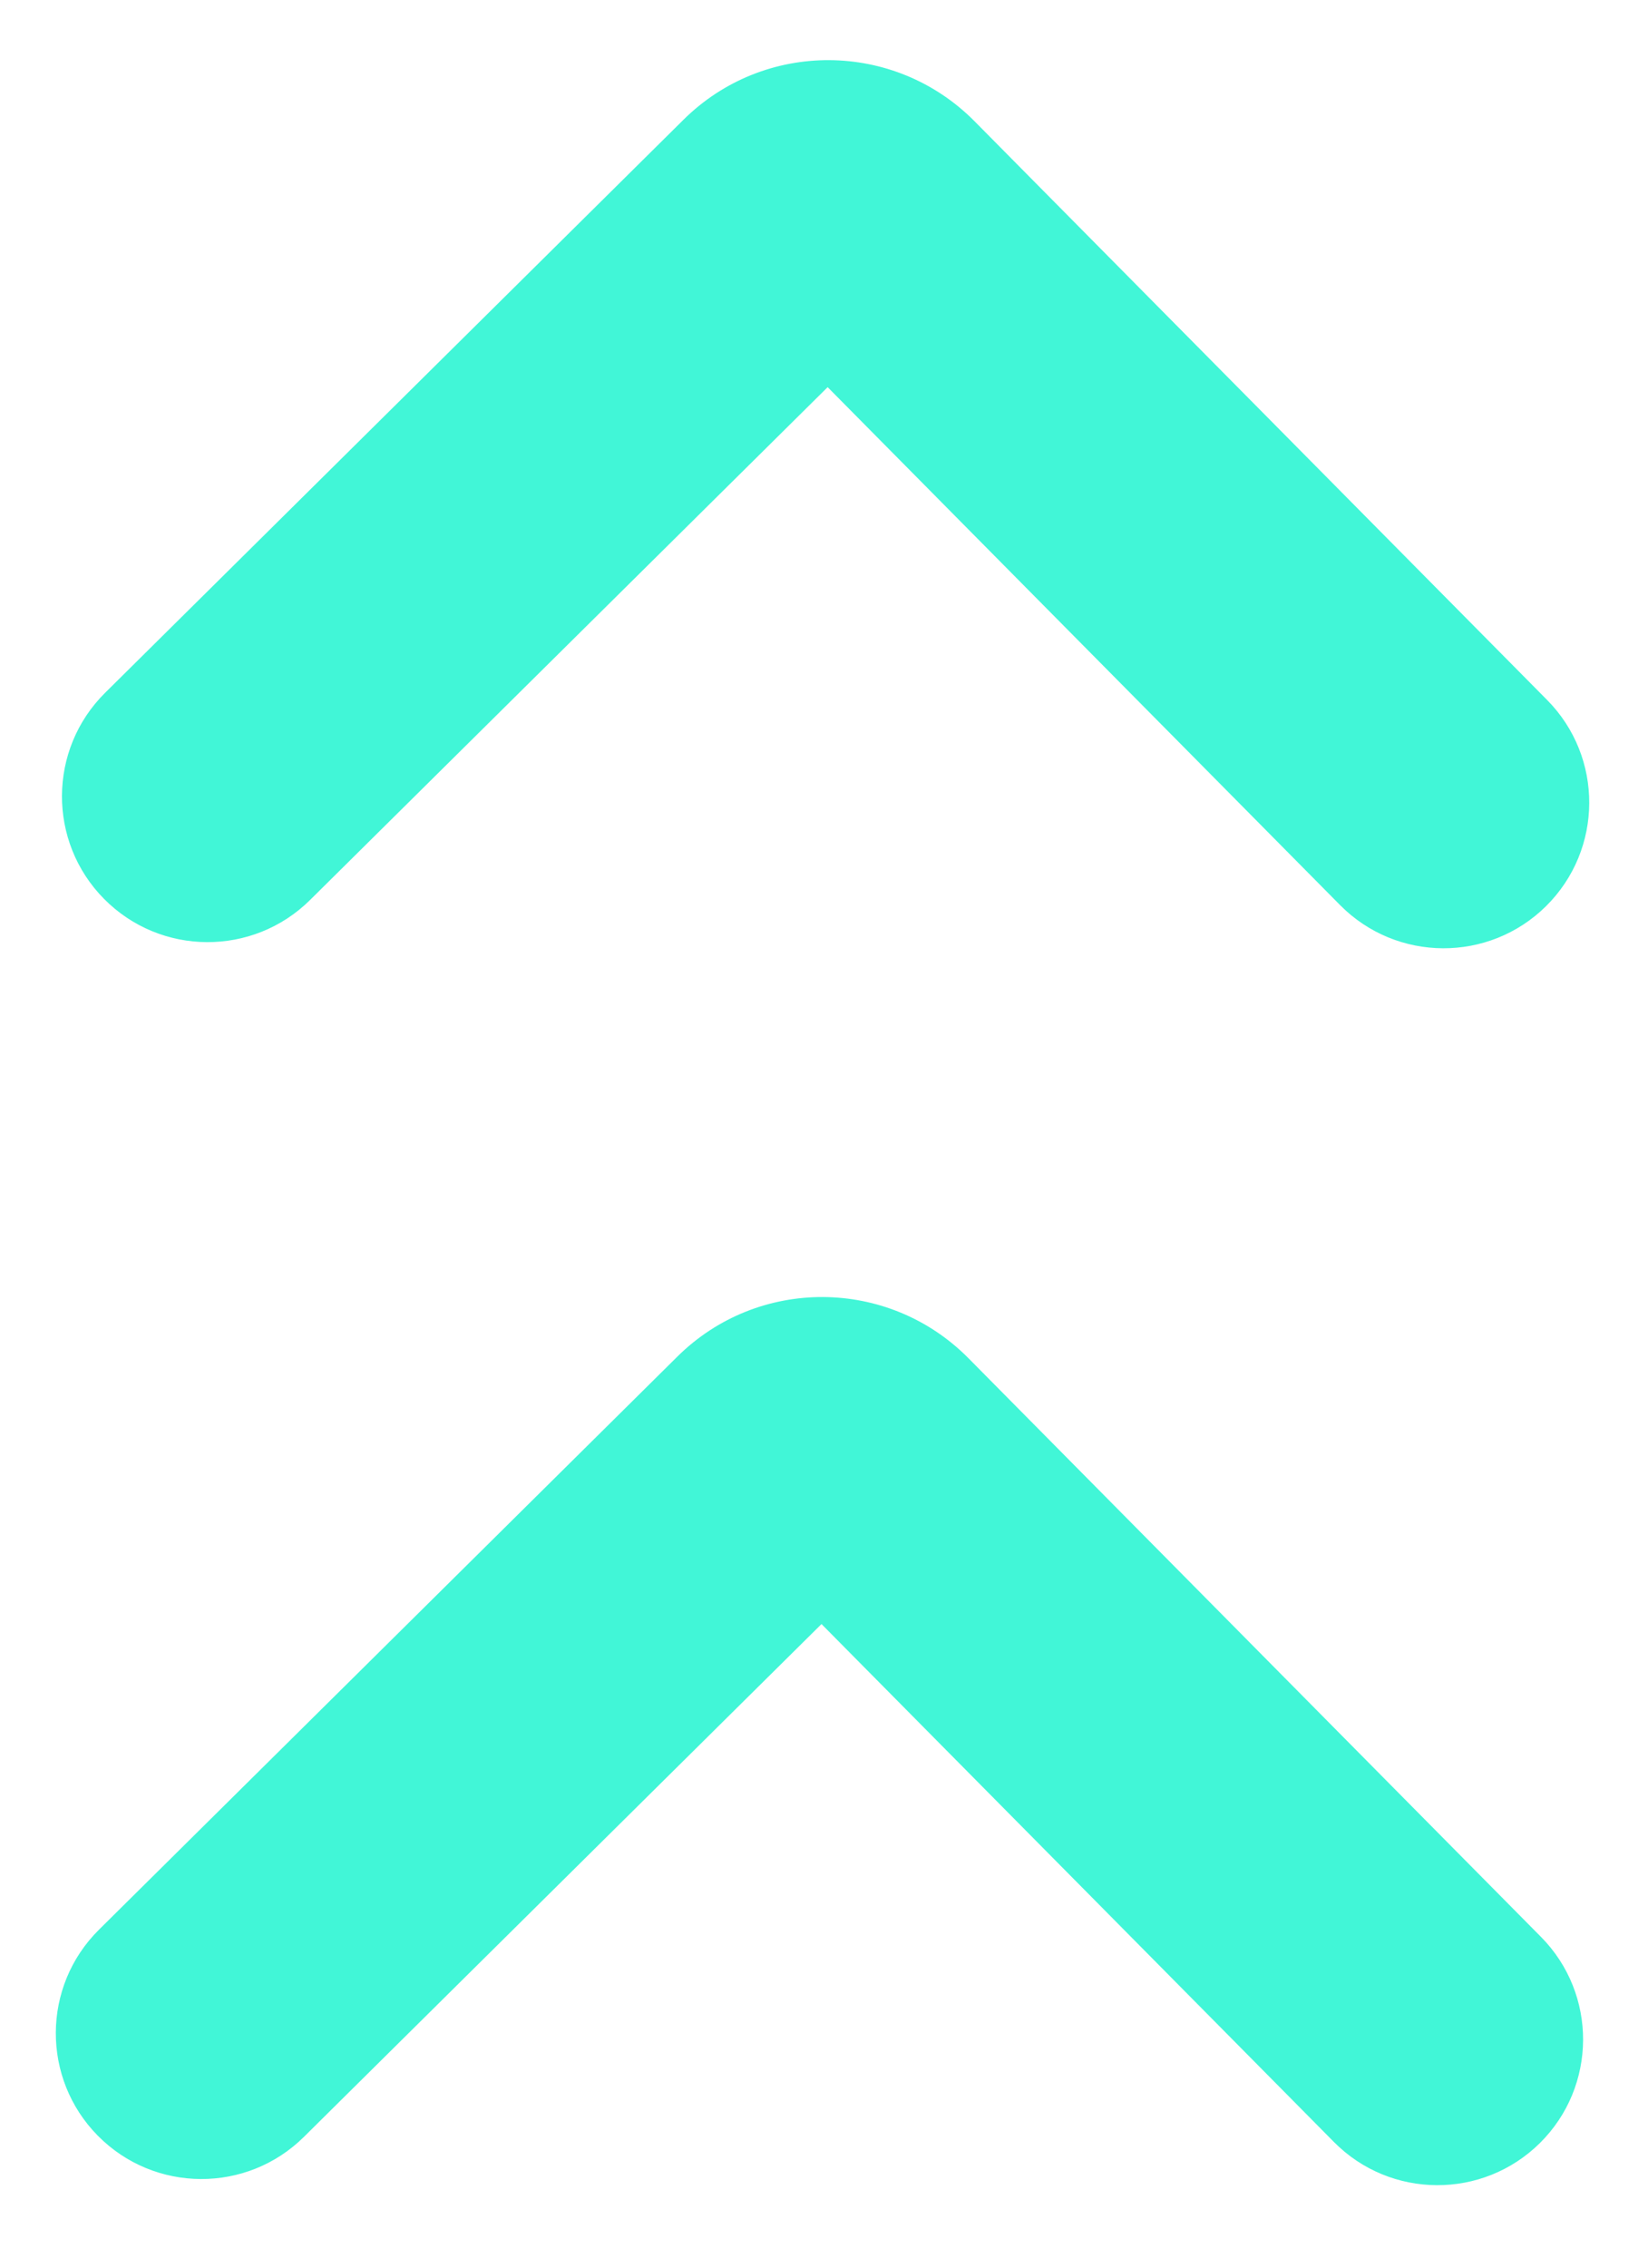 <svg width="8" height="11" xmlns="http://www.w3.org/2000/svg">

 <g>
  <title>background</title>
  <rect fill="none" id="canvas_background" height="402" width="582" y="-1" x="-1"/>
 </g>
 <g>
  <title>Layer 1</title>
  <path transform="rotate(-179.715 4,5.439) " id="svg_1" fill="#41F6D7" d="m6.5,0.5l-2.5,2.5l-2.5,-2.5c-0.276,-0.276 -0.724,-0.276 -1,0c-0.276,0.276 -0.276,0.724 0,1l2.793,2.793c0.391,0.391 1.024,0.391 1.414,0l2.793,-2.793c0.276,-0.276 0.276,-0.724 0,-1c-0.276,-0.276 -0.724,-0.276 -1,0zm0,6l-2.5,2.5l-2.5,-2.5c-0.276,-0.276 -0.724,-0.276 -1,0c-0.276,0.276 -0.276,0.724 0,1l2.793,2.793c0.391,0.391 1.024,0.391 1.414,0l2.793,-2.793c0.276,-0.276 0.276,-0.724 0,-1c-0.276,-0.276 -0.724,-0.276 -1,0z" clip-rule="evenodd" fill-rule="evenodd"/>
 </g>
</svg>